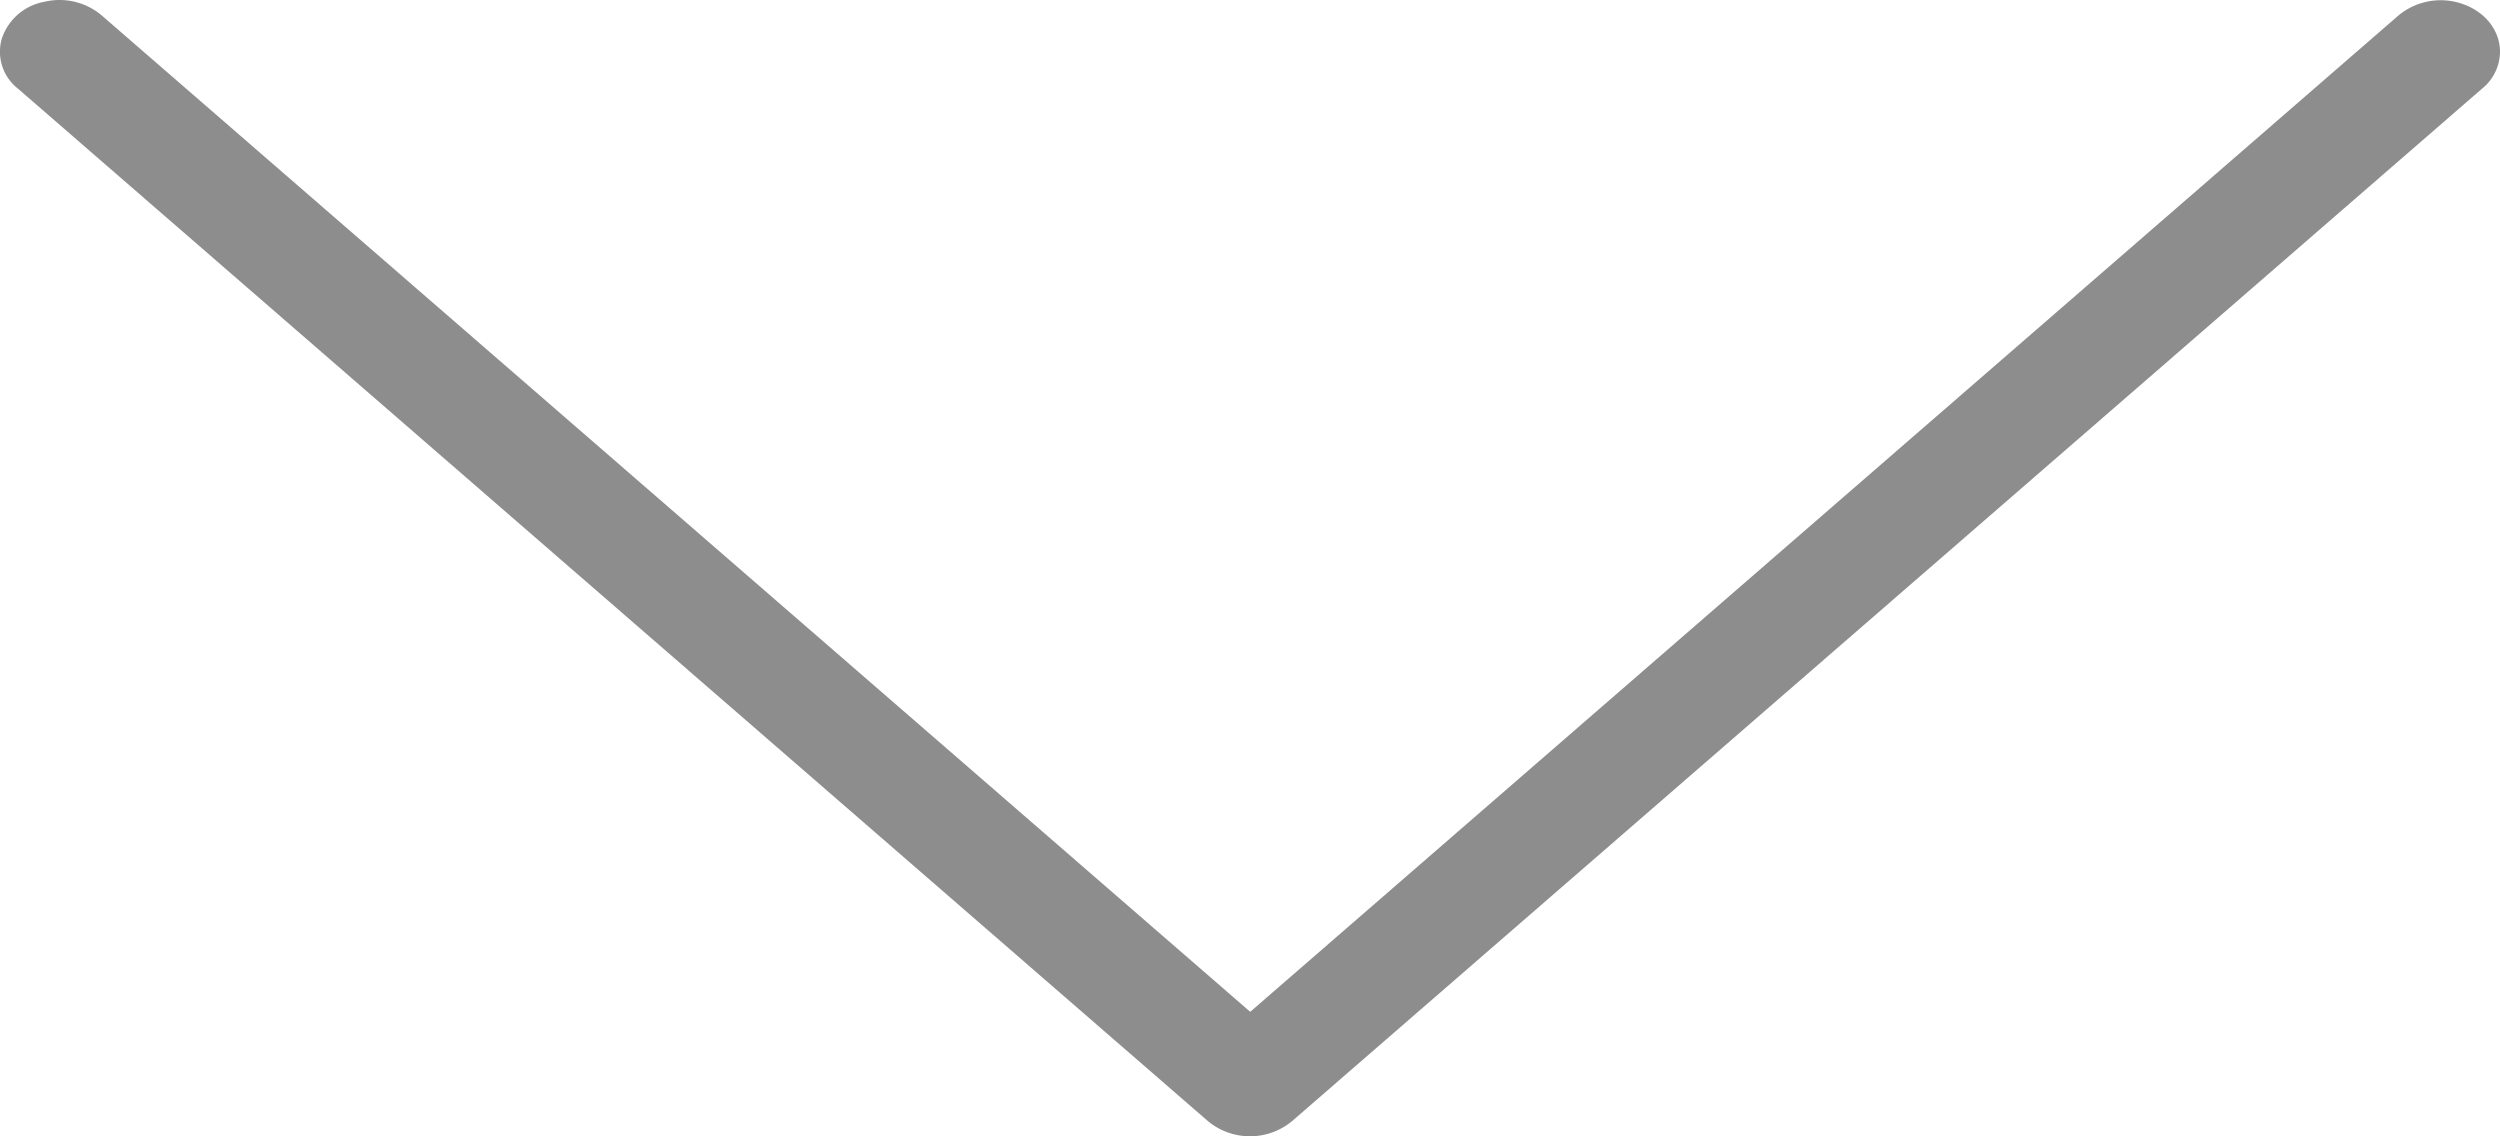 <svg xmlns:xlink="http://www.w3.org/1999/xlink" xmlns="http://www.w3.org/2000/svg" viewBox="0 0 11 5" width="11"  height="5" ><path d="M11 .228c0-.093-.064-.175-.163-.21a.291.291 0 0 0-.286.052l-5.05 4.382L.45.07A.287.287 0 0 0 .195.008.242.242 0 0 0 .008.17a.206.206 0 0 0 .071.22l5.236 4.543a.29.29 0 0 0 .37 0L10.92.391A.211.211 0 0 0 11 .228z" fill="#8D8D8D"></path></svg>
